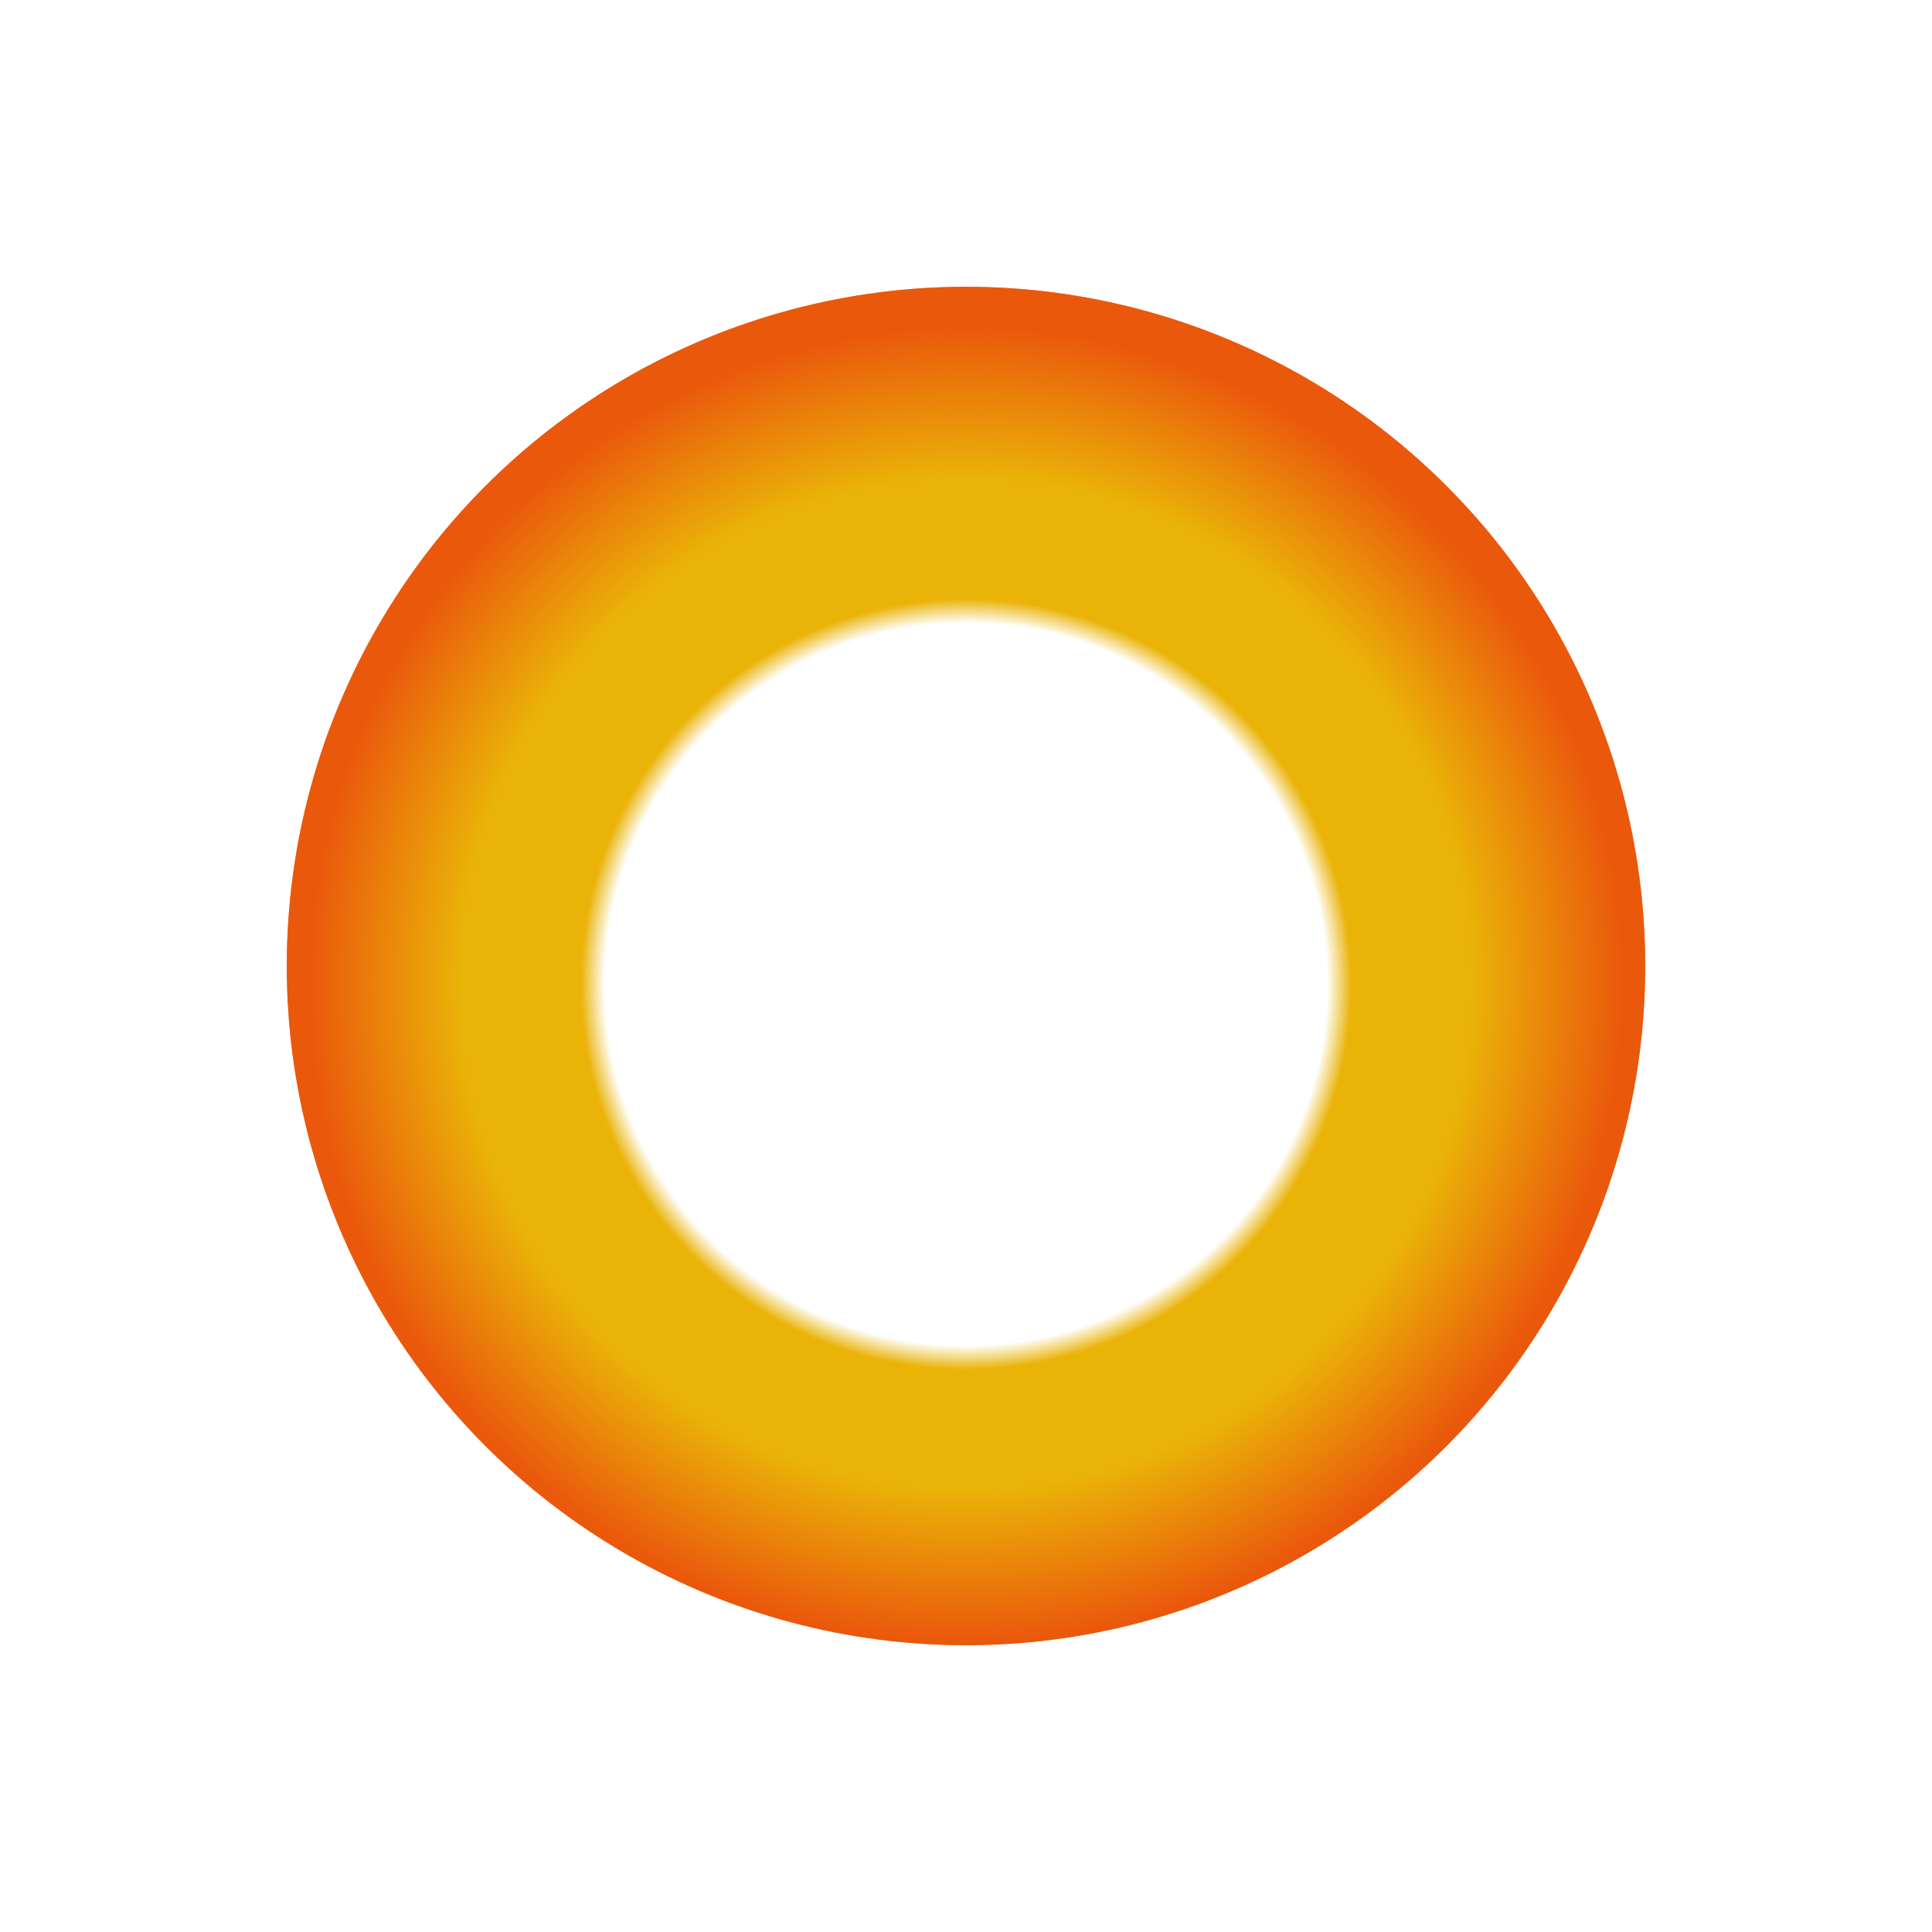 <svg width="512" height="512" viewBox="0 0 512 512" fill="none" xmlns="http://www.w3.org/2000/svg">
<g filter="url(#filter0_f_1150_3529)">
<circle cx="256" cy="256" r="180" fill="url(#paint0_radial_1150_3529)"/>
<circle cx="256" cy="256" r="180" fill="url(#paint1_radial_1150_3529)"/>
</g>
<defs>
<filter id="filter0_f_1150_3529" x="4" y="4" width="504" height="504" filterUnits="userSpaceOnUse" color-interpolation-filters="sRGB">
<feFlood flood-opacity="0" result="BackgroundImageFix"/>
<feBlend mode="normal" in="SourceGraphic" in2="BackgroundImageFix" result="shape"/>
<feGaussianBlur stdDeviation="36" result="effect1_foregroundBlur_1150_3529"/>
</filter>
<radialGradient id="paint0_radial_1150_3529" cx="0" cy="0" r="1" gradientUnits="userSpaceOnUse" gradientTransform="translate(256 260.865) rotate(90) scale(175.135)">
<stop offset="0.549" stop-color="white"/>
<stop offset="0.586" stop-color="#FFE38C"/>
<stop offset="0.768" stop-color="#FFC100"/>
<stop offset="1" stop-color="#FF9060"/>
</radialGradient>
<radialGradient id="paint1_radial_1150_3529" cx="0" cy="0" r="1" gradientUnits="userSpaceOnUse" gradientTransform="translate(256 260.865) rotate(90) scale(175.135)">
<stop offset="0.549" stop-color="white"/>
<stop offset="0.586" stop-color="#EAB308"/>
<stop offset="0.768" stop-color="#EAB308"/>
<stop offset="1" stop-color="#EA580C"/>
</radialGradient>
</defs>
</svg>
